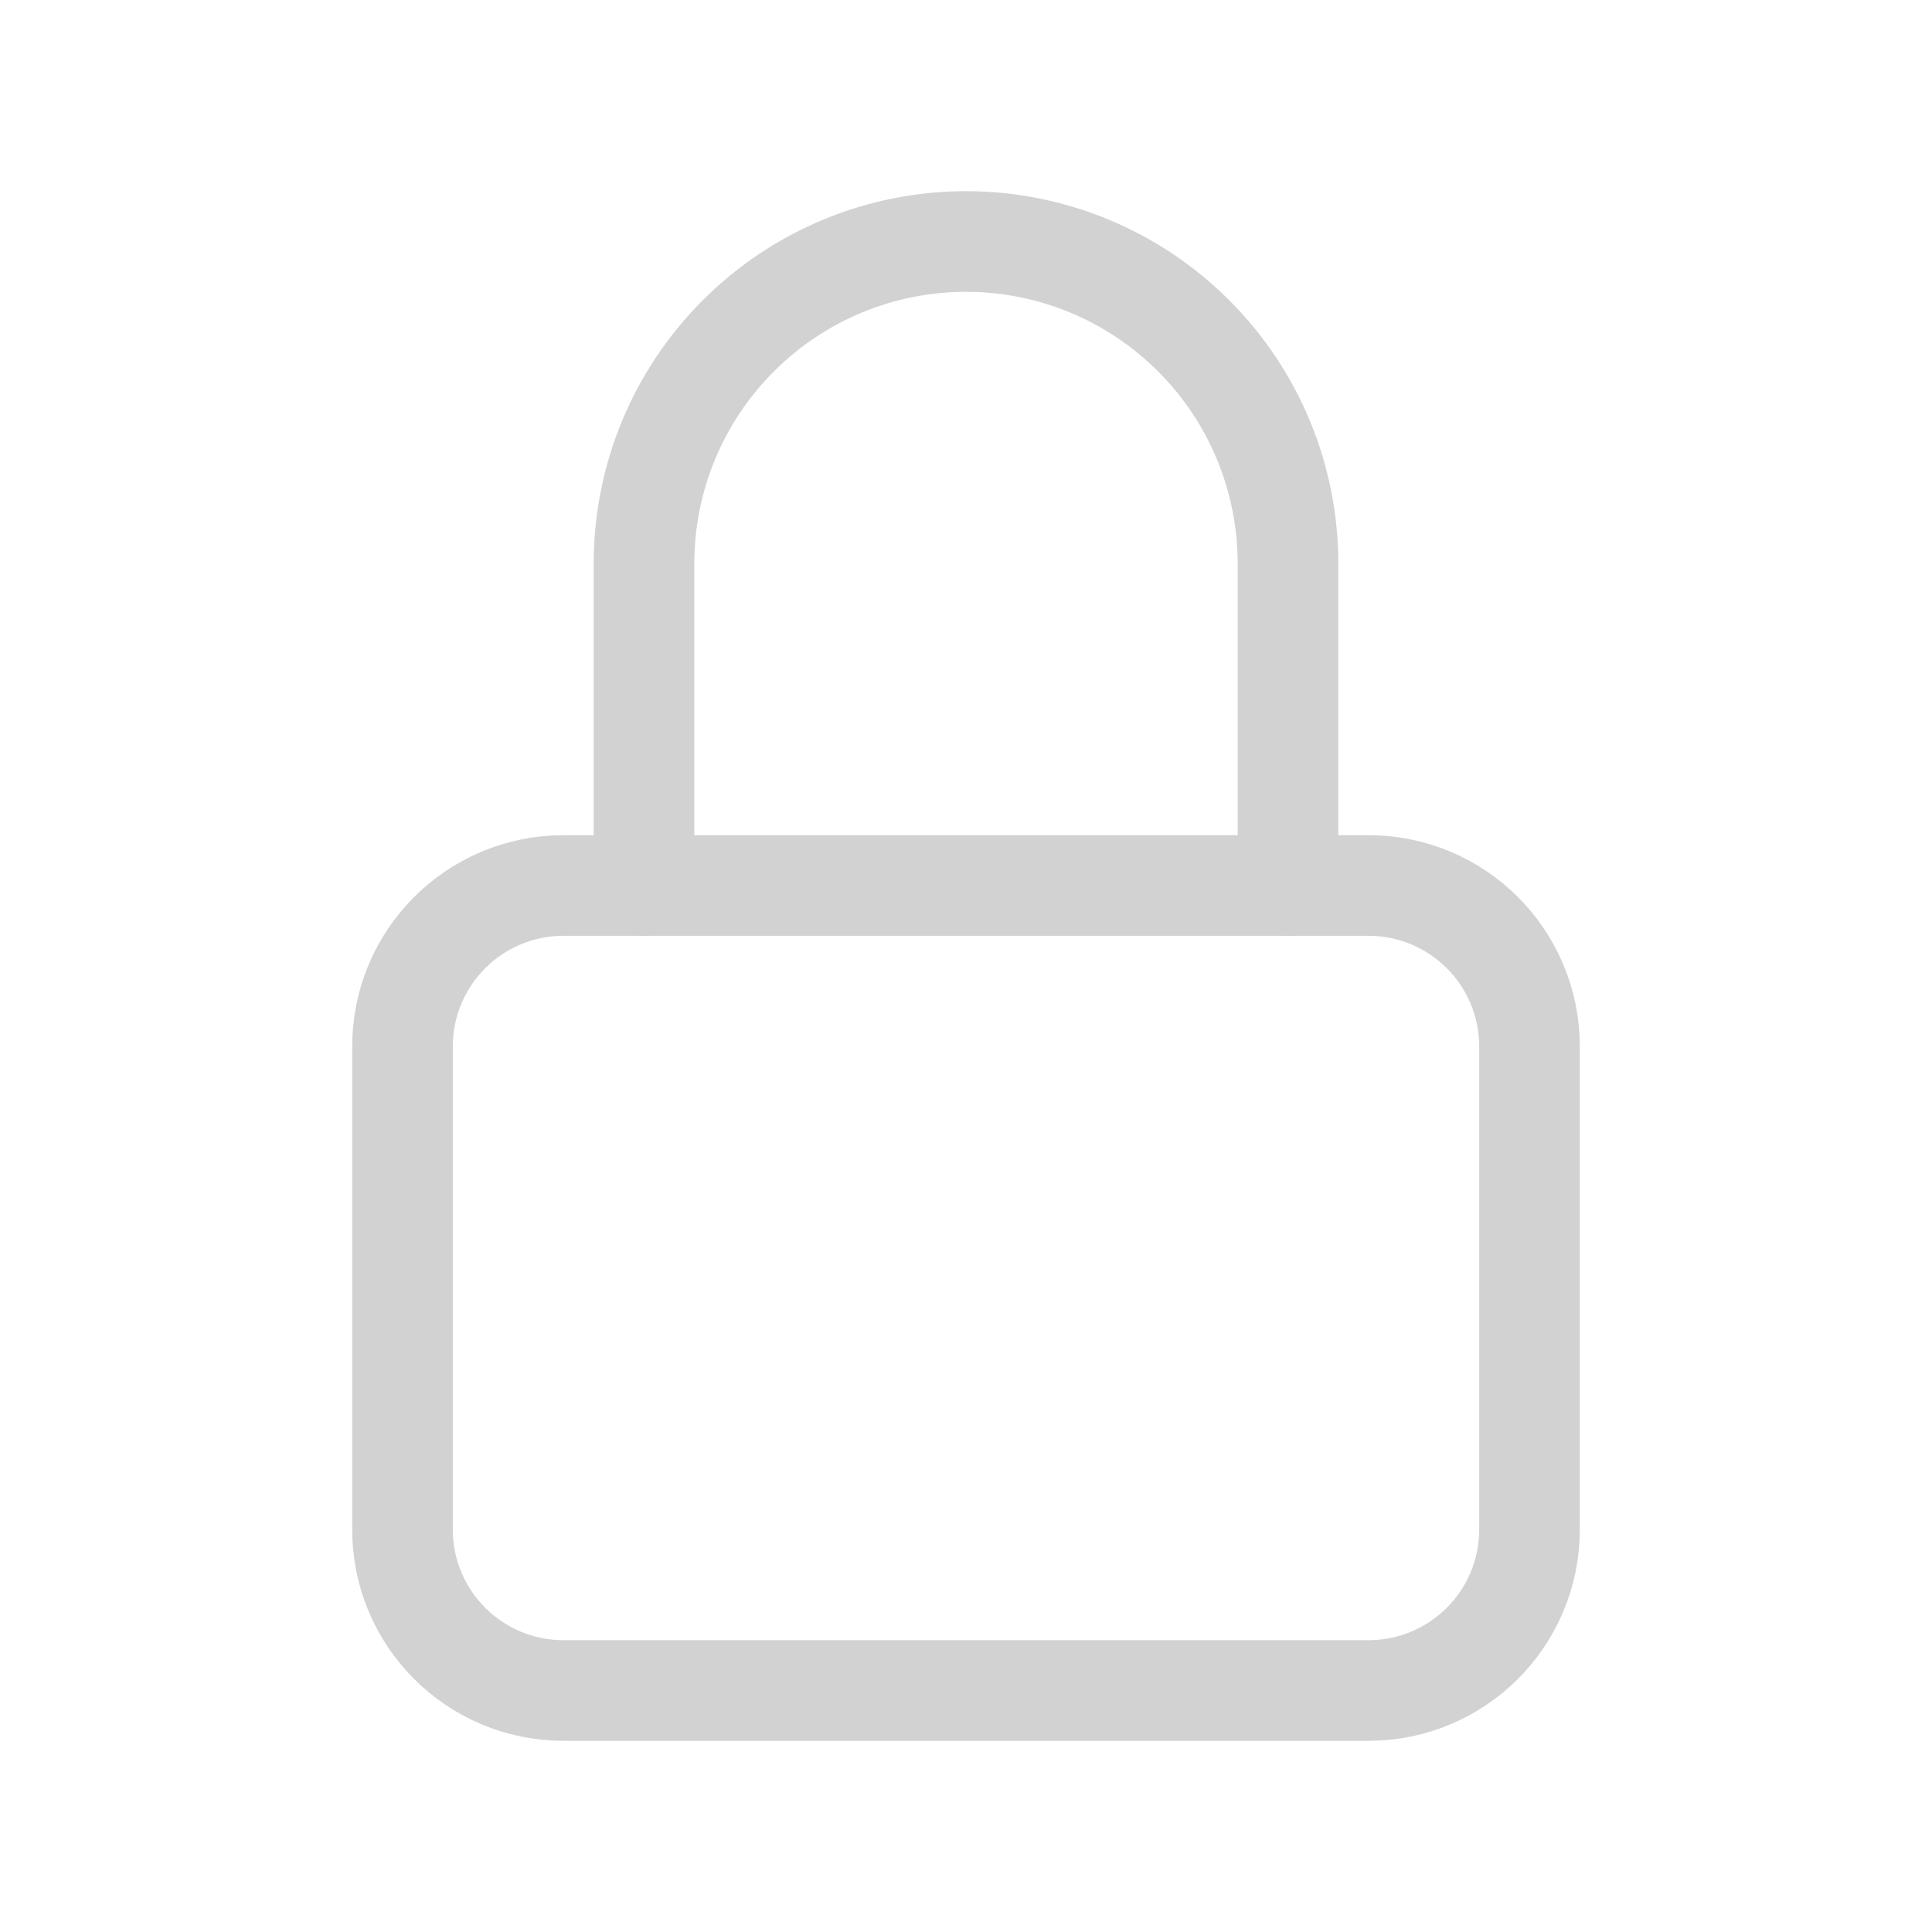<svg width="24" height="24" viewBox="0 0 24 24" fill="none" xmlns="http://www.w3.org/2000/svg">
<path d="M17 11L7 11C5.895 11 5 11.895 5 13L5 19C5 20.105 5.895 21 7 21H17C18.105 21 19 20.105 19 19L19 13C19 11.895 18.105 11 17 11Z" stroke="#D2D2D2" stroke-width="1.25" stroke-linecap="round" stroke-linejoin="round"/>
<path d="M8 11L8 7C8 5.939 8.421 4.922 9.172 4.172C9.922 3.421 10.939 3 12 3C13.061 3 14.078 3.421 14.828 4.172C15.579 4.922 16 5.939 16 7L16 11" stroke="#D2D2D2" stroke-width="1.25" stroke-linecap="round" stroke-linejoin="round"/>
</svg>
